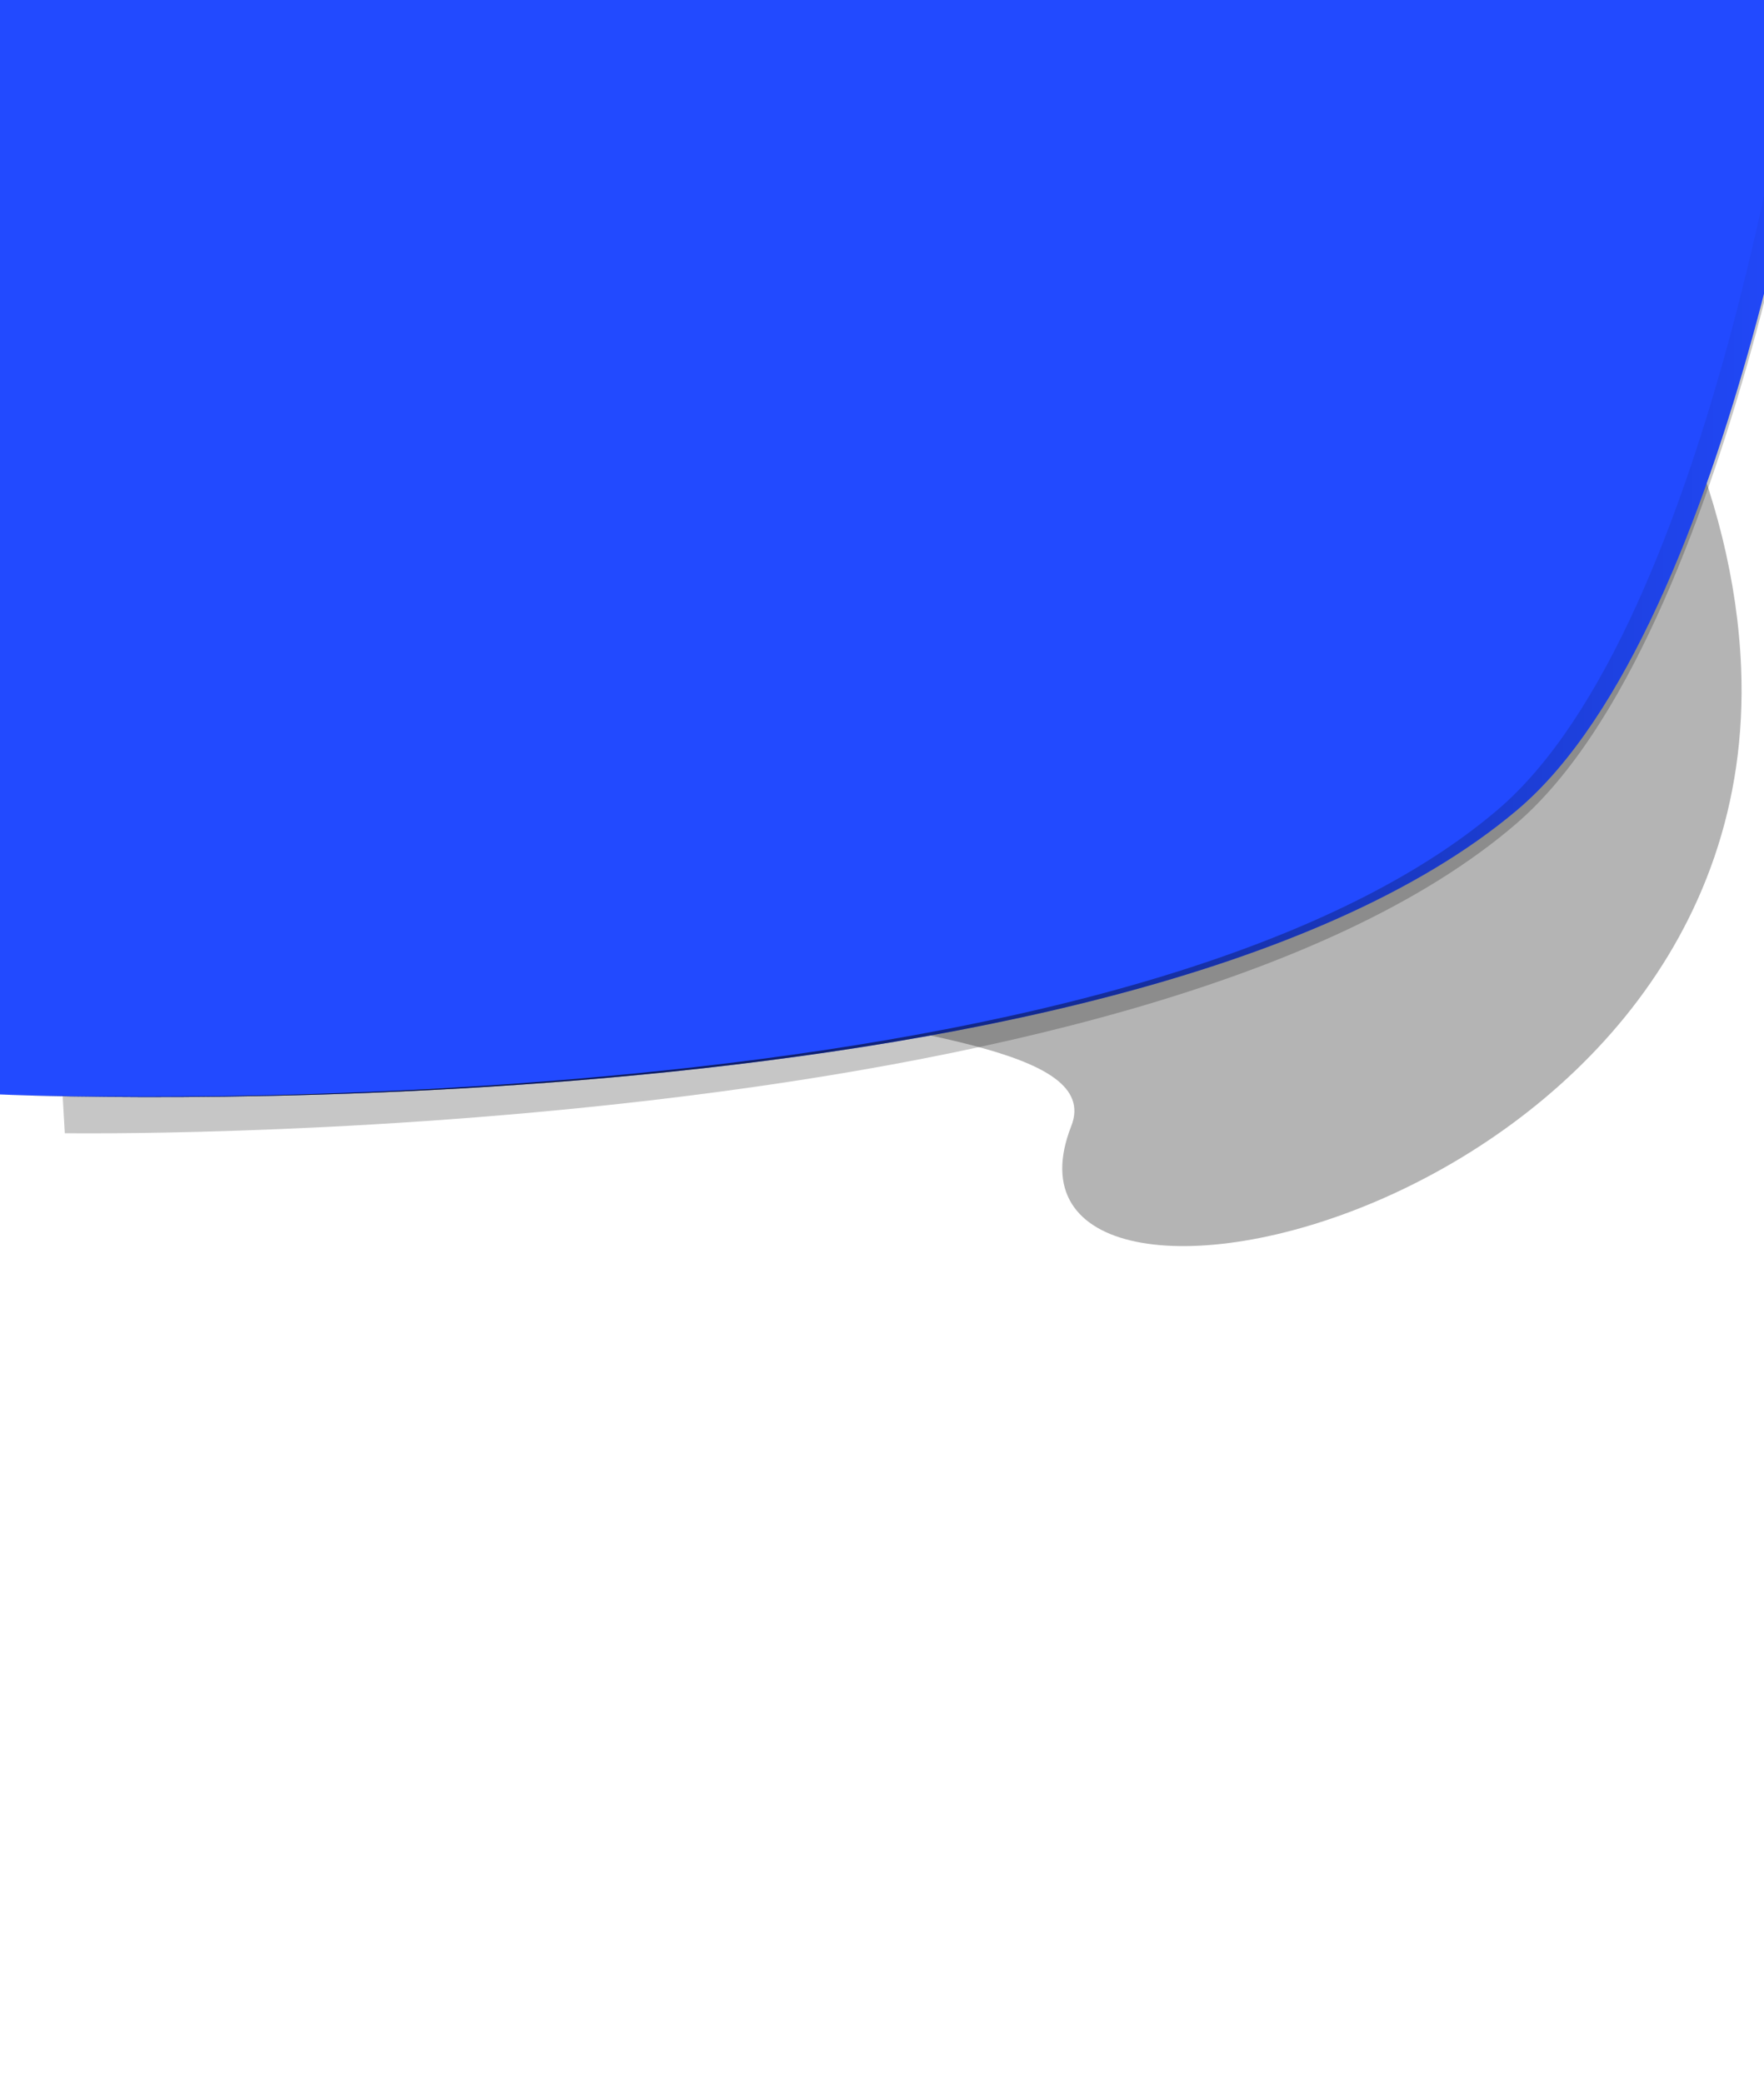<?xml version="1.0" encoding="UTF-8" standalone="no"?>
<svg
   xmlns:osb="http://www.openswatchbook.org/uri/2009/osb"
   xmlns:dc="http://purl.org/dc/elements/1.1/"
   xmlns:cc="http://creativecommons.org/ns#"
   xmlns:rdf="http://www.w3.org/1999/02/22-rdf-syntax-ns#"
   xmlns:svg="http://www.w3.org/2000/svg"
   xmlns="http://www.w3.org/2000/svg"
   xmlns:xlink="http://www.w3.org/1999/xlink"
   xmlns:sodipodi="http://sodipodi.sourceforge.net/DTD/sodipodi-0.dtd"
   xmlns:inkscape="http://www.inkscape.org/namespaces/inkscape"
   id="svg8"
   version="1.1"
   viewBox="0 0 244.551 288.709"
   height="288.709mm"
   width="244.551mm"
   sodipodi:docname="main_background.svg"
   inkscape:version="0.92.2 (5c3e80d, 2017-08-06)">
  <sodipodi:namedview
     pagecolor="#ffffff"
     bordercolor="#666666"
     borderopacity="1"
     objecttolerance="10"
     gridtolerance="10"
     guidetolerance="10"
     inkscape:pageopacity="0"
     inkscape:pageshadow="2"
     inkscape:window-width="1920"
     inkscape:window-height="1057"
     id="namedview3732"
     showgrid="false"
     inkscape:zoom="0.75789193"
     inkscape:cx="565.75318"
     inkscape:cy="692.98005"
     inkscape:window-x="-8"
     inkscape:window-y="-8"
     inkscape:window-maximized="1"
     inkscape:current-layer="svg8" />
  <defs
     id="defs2">
    <linearGradient
       id="linearGradient5275">
      <stop
         id="stop5271"
         offset="0"
         style="stop-color:#000000;stop-opacity:1;" />
      <stop
         id="stop5273"
         offset="1"
         style="stop-color:#000000;stop-opacity:0;" />
    </linearGradient>
    <linearGradient
       osb:paint="solid"
       id="linearGradient5261">
      <stop
         id="stop5259"
         offset="0"
         style="stop-color:#0631ff;stop-opacity:1;" />
    </linearGradient>
    <linearGradient
       gradientUnits="userSpaceOnUse"
       y2="76.435"
       x2="257.402"
       y1="76.435"
       x1="12.851"
       id="linearGradient5277"
       xlink:href="#linearGradient5275" />
    <linearGradient
       inkscape:collect="always"
       xlink:href="#linearGradient5275"
       id="linearGradient3748"
       gradientUnits="userSpaceOnUse"
       x1="12.851"
       y1="76.435"
       x2="257.402"
       y2="76.435"
       gradientTransform="matrix(1.034,0,0,1.053,-13.291,-4.484)" />
  </defs>
  <rect
     y="2.1364346e-007"
     x="-3.4955292e-007"
     height="304.07"
     width="252.929"
     id="rect3734"
     style="opacity:1;fill:#ffffff;fill-opacity:1;fill-rule:nonzero;stroke:none;stroke-width:52.917;stroke-linecap:round;stroke-linejoin:round;stroke-miterlimit:4;stroke-dasharray:none;stroke-dashoffset:0;stroke-opacity:1" />
  <path
     inkscape:connector-curvature="0"
     style="opacity:1;fill:#000000;fill-opacity:0.224;stroke:none;stroke-width:52.917;stroke-linecap:round;stroke-linejoin:round;stroke-miterlimit:4;stroke-dasharray:none;stroke-dashoffset:0;stroke-opacity:1"
     d="M 5.0352e-8,1.791 H 252.929 c 0,0 -12.589,86.283 -42.611,112.26 C 158.064,159.267 8.984,157.045 8.984,157.045 Z"
     id="path3736" />
  <path
     style="opacity:1;fill:#000000;fill-opacity:0.294;fill-rule:nonzero;stroke:none;stroke-width:1;stroke-linecap:round;stroke-linejoin:round;stroke-miterlimit:4;stroke-dasharray:none;stroke-dashoffset:0;stroke-opacity:1"
     d="M 241.378,92.513 C 244.49,168.981 134.388,192.096 148.516,156.05 156.951,134.53 38.898,148.426 38.898,92.513 c 0,-55.913 45.327,-101.24 101.24,-101.24 55.913,0 99.3,53.555 101.24,101.24 z"
     id="path3734"
     inkscape:connector-curvature="0"
     sodipodi:nodetypes="sssss" />
  <path
     inkscape:connector-curvature="0"
     id="path3738"
     d="M 5.0352e-8,2.9599576e-7 H 252.929 C 252.929,2.9599576e-7 240.653,86.663 210.318,112.26 155.431,158.576 5.0352002e-8,151.671 5.0352002e-8,151.671 Z"
     style="opacity:1;fill:#224aff;fill-opacity:1;stroke:none;stroke-width:52.917;stroke-linecap:round;stroke-linejoin:round;stroke-miterlimit:4;stroke-dasharray:none;stroke-dashoffset:0;stroke-opacity:1" />
  <path
     inkscape:connector-curvature="0"
     id="path3740"
     d="M 249.508,2.9599576e-7 C 249.508,2.9599576e-7 237.756,86.596 207.582,112.26 153.559,158.206 1.5932652e-4,151.671 1.5932652e-4,151.671 c 0,0 155.431,6.905 210.318,-39.411 C 240.653,86.662 252.929,2.9599576e-7 252.929,2.9599576e-7 Z"
     style="opacity:1;fill:url(#linearGradient3748);fill-opacity:1;fill-rule:nonzero;stroke:none;stroke-width:52.917;stroke-linecap:round;stroke-linejoin:round;stroke-miterlimit:4;stroke-dasharray:none;stroke-dashoffset:0;stroke-opacity:1" />
</svg>
